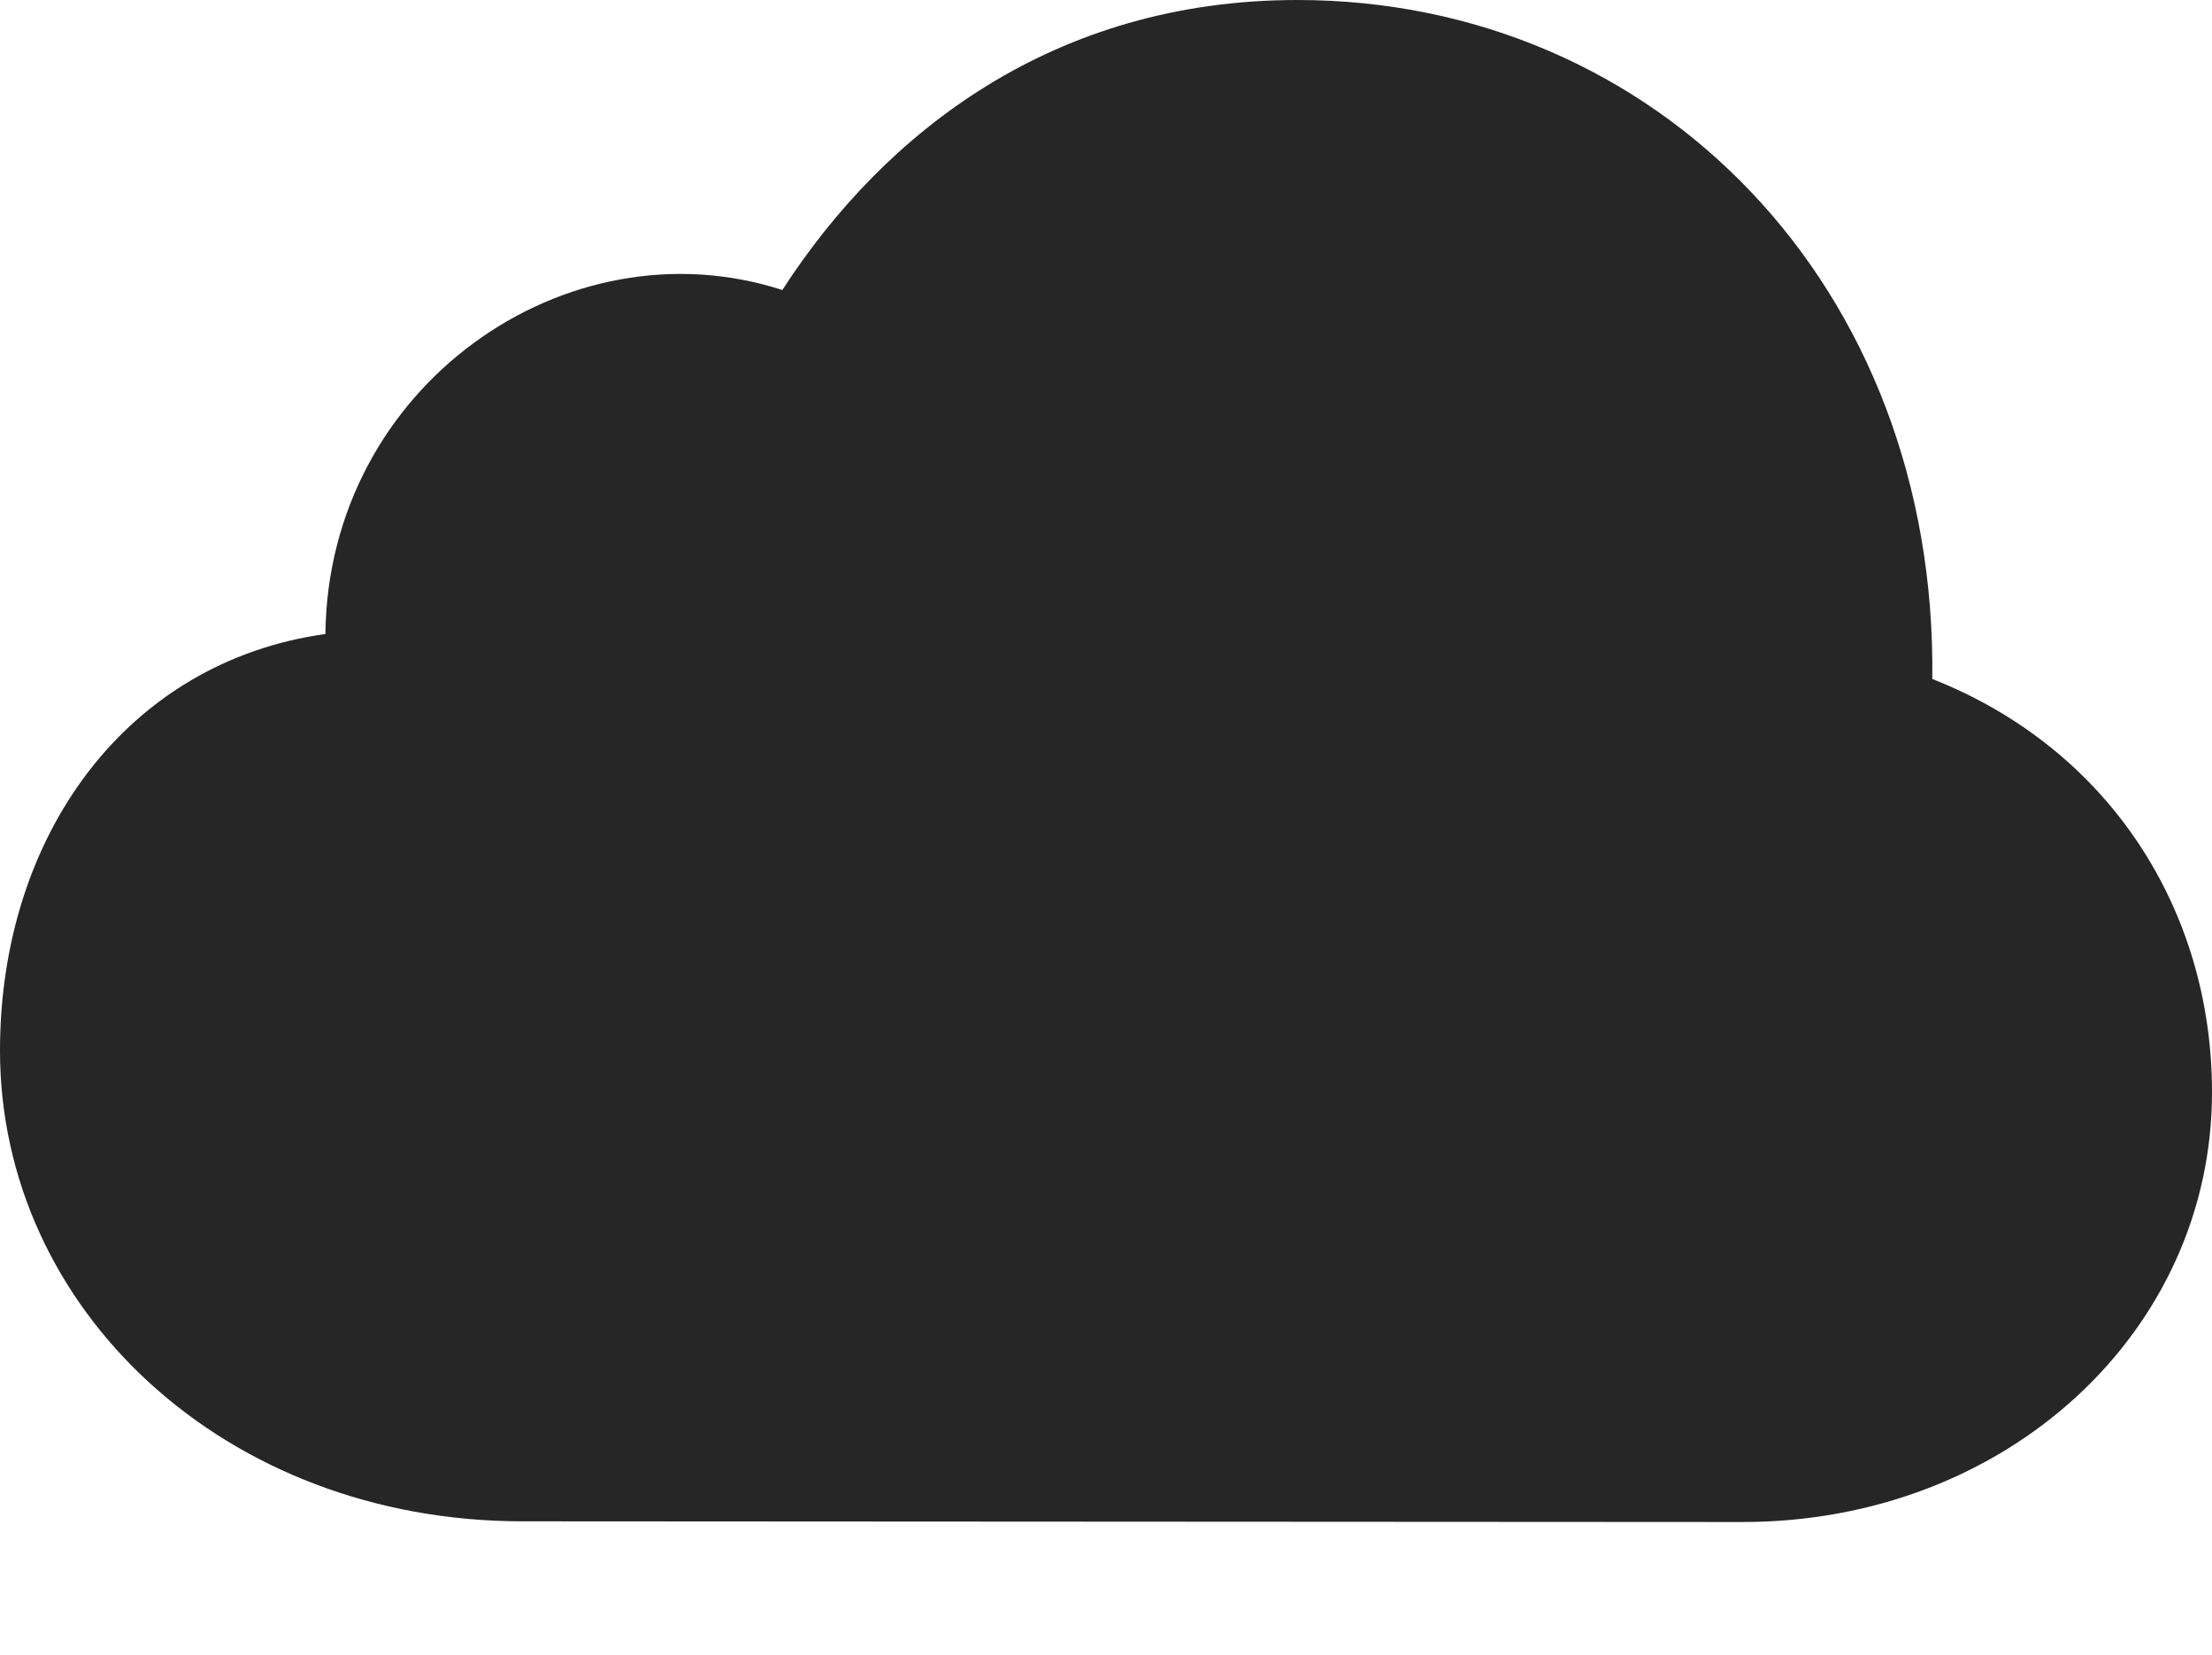 <?xml version="1.0" encoding="UTF-8"?>
<!--Generator: Apple Native CoreSVG 326-->
<!DOCTYPE svg
PUBLIC "-//W3C//DTD SVG 1.1//EN"
       "http://www.w3.org/Graphics/SVG/1.1/DTD/svg11.dtd">
<svg version="1.1" xmlns="http://www.w3.org/2000/svg" xmlns:xlink="http://www.w3.org/1999/xlink" viewBox="0 0 798.75 597.75">
 <g>
  <rect height="597.75" opacity="0" width="798.75" x="0" y="0"/>
  <path d="M629.25 549.75C724.5 549.75 798.75 481 798.75 394.5C798.75 328.25 761.25 270.25 697.75 245.25C699.5 103.25 598 0 468.5 0C380.75 0 319.5 47.5 282.5 104.75C204.5 79.5 118.5 139.5 117.5 229C45.75 239 0 301.75 0 379.5C0 472.75 81 549.5 188.75 549.5Z" fill="black" fill-opacity="0.85"/>
 </g>
</svg>
